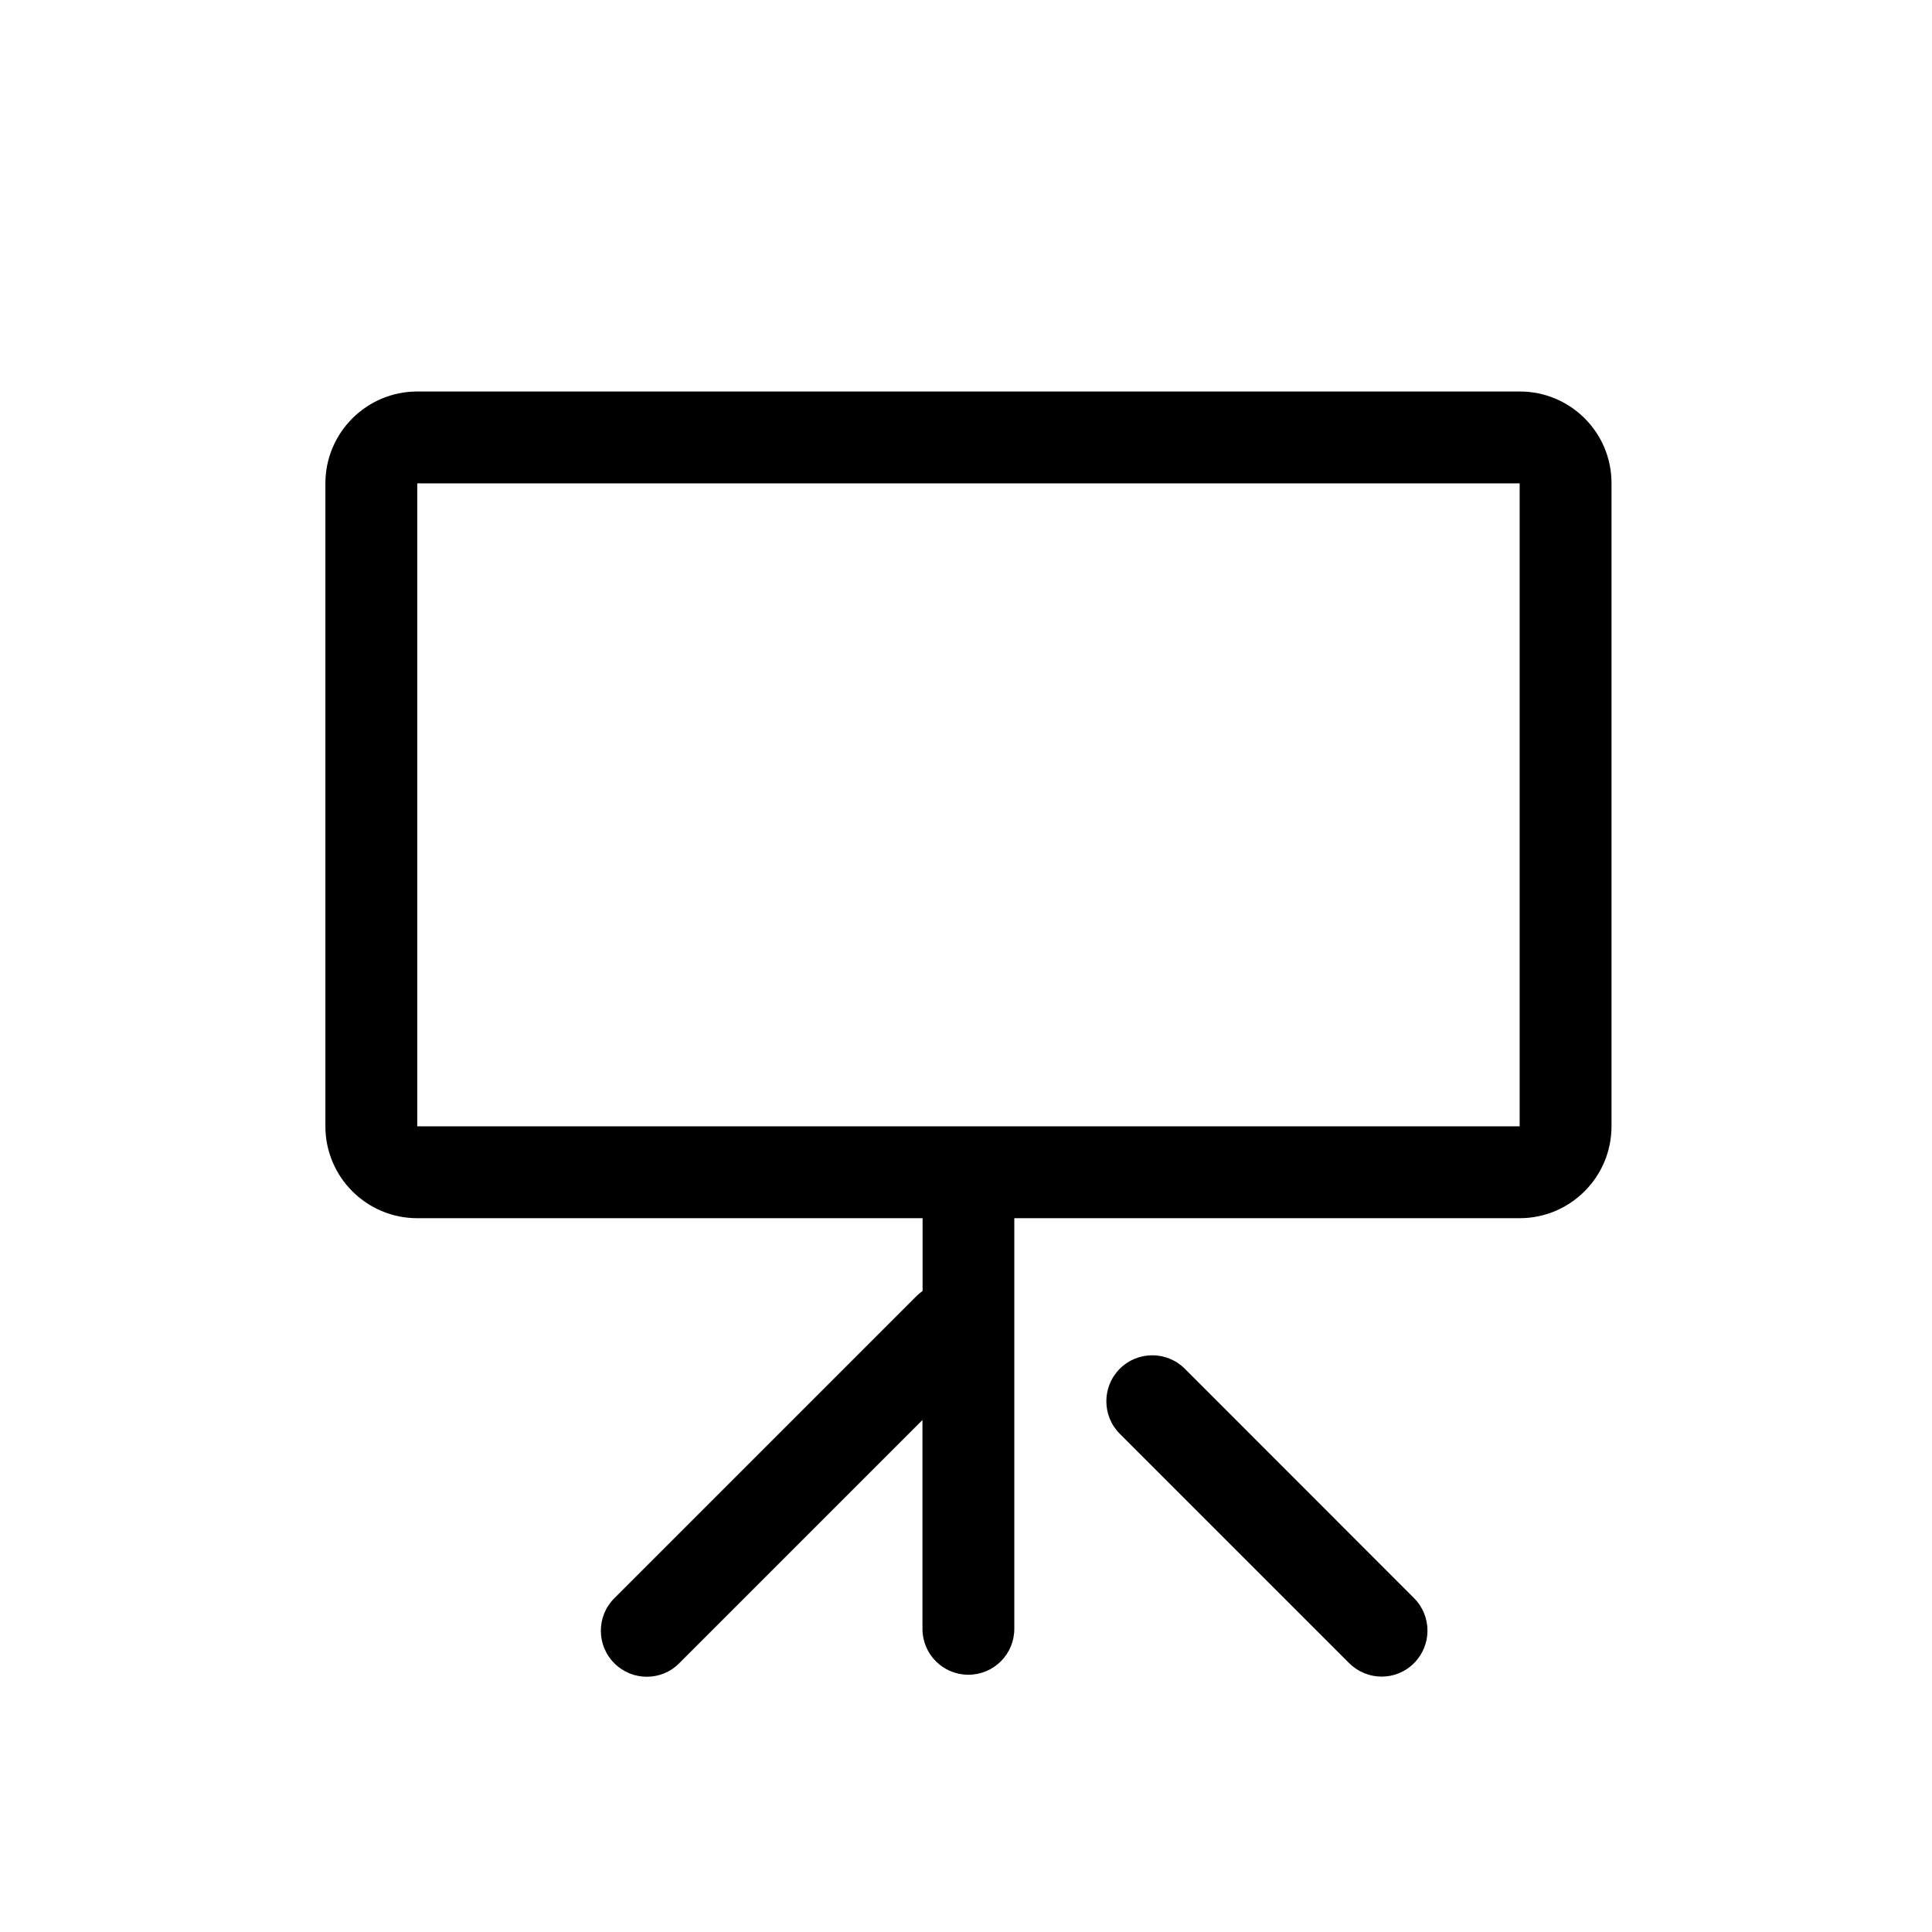 <?xml version="1.0" encoding="utf-8"?>
<!-- Generator: Adobe Illustrator 18.0.0, SVG Export Plug-In . SVG Version: 6.00 Build 0)  -->
<!DOCTYPE svg PUBLIC "-//W3C//DTD SVG 1.1//EN" "http://www.w3.org/Graphics/SVG/1.1/DTD/svg11.dtd">
<svg version="1.1" id="图层_1" xmlns="http://www.w3.org/2000/svg" xmlns:xlink="http://www.w3.org/1999/xlink" x="0px" y="0px"
	 viewBox="0 0 1024 1024" style="enable-background:new 0 0 1024 1024;" xml:space="preserve">
<style type="text/css">
	.st0{clip-path:url(#SVGID_2_);}
</style>
<g>
	<g>
		<defs>
			<rect id="SVGID_1_" x="172.466" y="207.048" width="681.667" height="682.579"/>
		</defs>
		<clipPath id="SVGID_2_">
			<use xlink:href="#SVGID_1_"  style="overflow:visible;"/>
		</clipPath>
		<path class="st0" d="M805.526,207.504H221.15c-26.851,0-48.684,21.833-48.684,48.684v340.798
			c0,26.851,21.833,48.684,48.684,48.684h267.844v38.566c-1.14,0.836-2.281,1.75-3.347,2.816L325.595,847.105
			c-9.509,9.509-9.509,24.949,0,34.458c4.717,4.717,10.954,7.15,17.194,7.15c6.237,0,12.473-2.354,17.19-7.15L488.92,752.625
			v110.681c0,13.464,10.875,24.343,24.34,24.343c13.465,0,24.344-10.879,24.344-24.343V645.67h267.844
			c26.855,0,48.684-21.833,48.684-48.684V256.188C854.21,229.259,832.376,207.504,805.526,207.504L805.526,207.504z
			 M805.526,596.986H221.15V256.188h584.297v340.798H805.526z M805.526,596.986"/>
	</g>
	<path d="M627.974,725.466c-9.509-9.509-24.949-9.509-34.458,0c-9.509,9.509-9.509,24.953,0,34.462l121.56,121.56
		c4.717,4.717,10.953,7.15,17.19,7.15c6.24,0,12.477-2.358,17.194-7.15c9.509-9.509,9.509-24.953,0-34.462L627.974,725.466z
		 M627.974,725.466"/>
</g>
</svg>
